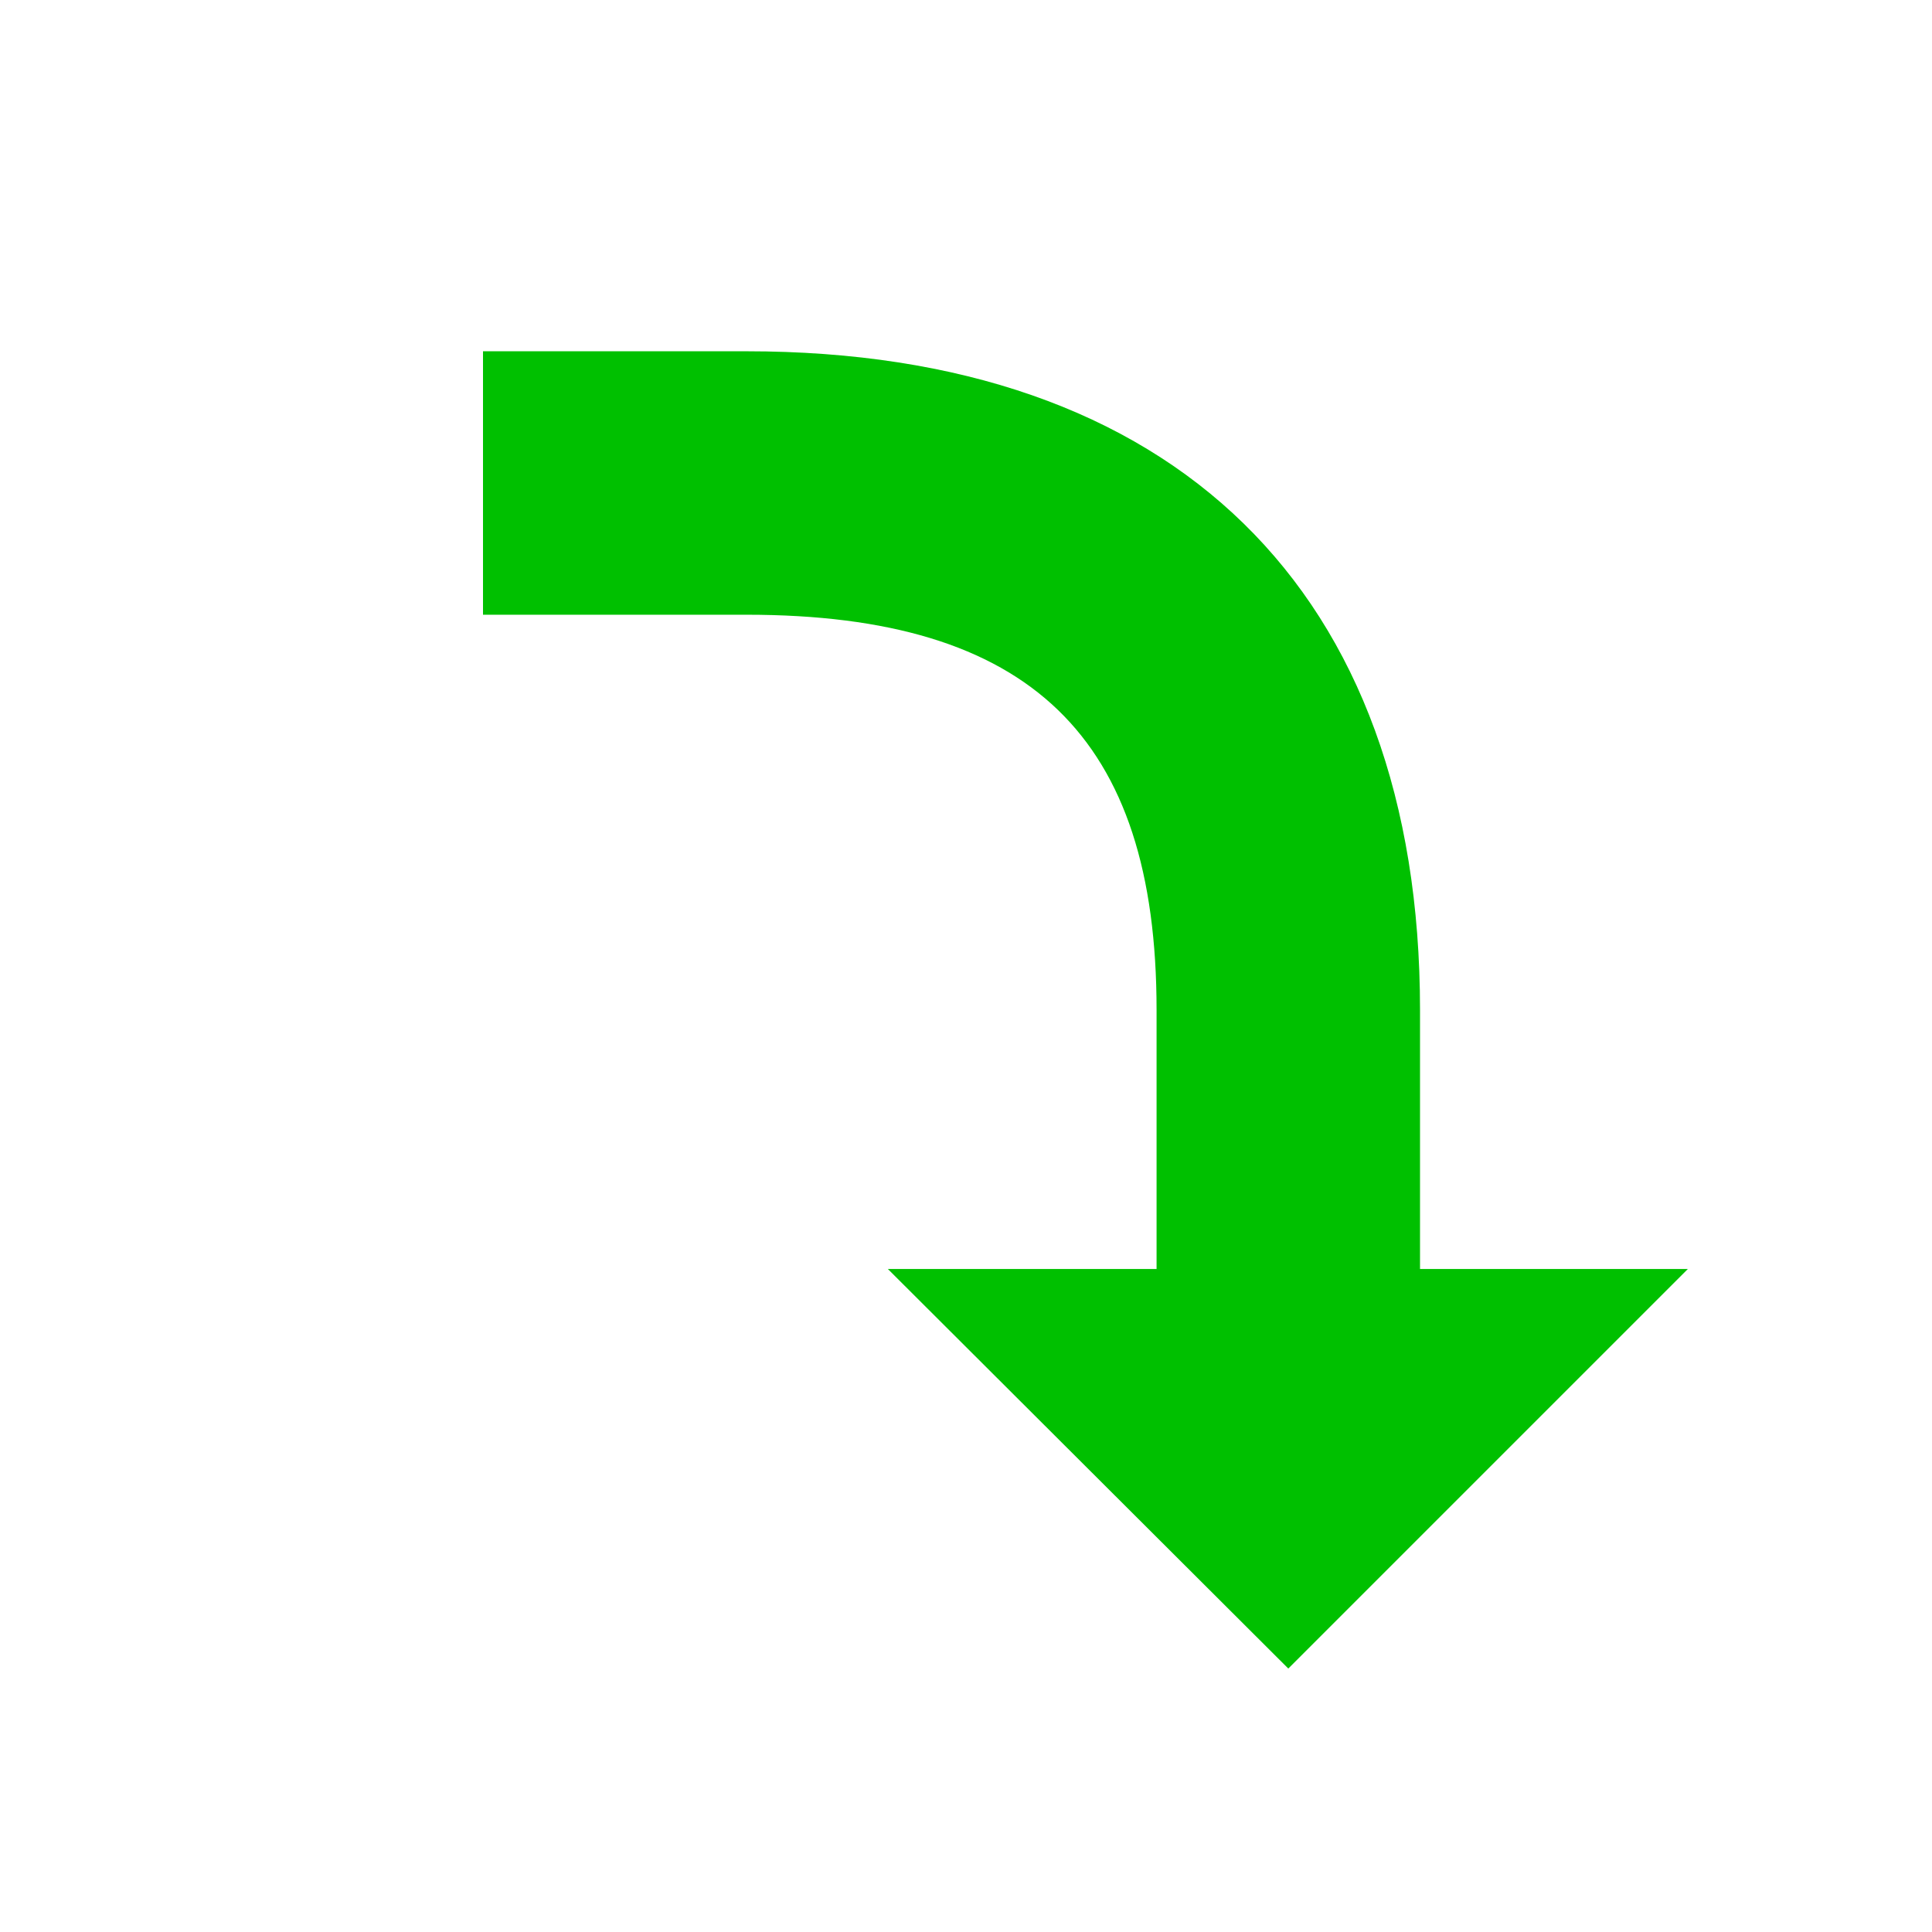 <svg id="visual" xmlns="http://www.w3.org/2000/svg" viewBox="0 0 22 22"><defs><style>.cls-1{fill:#00c000;}</style></defs><title>buttonStepInto</title><path class="cls-1" d="M16.17,14.45V11.5c0-4.77-2.8-7.5-7.67-7.5h-3V7h3c3.23,0,4.67,1.39,4.67,4.5v2.95H10.11L14.67,19l4.55-4.55Z"/></svg>